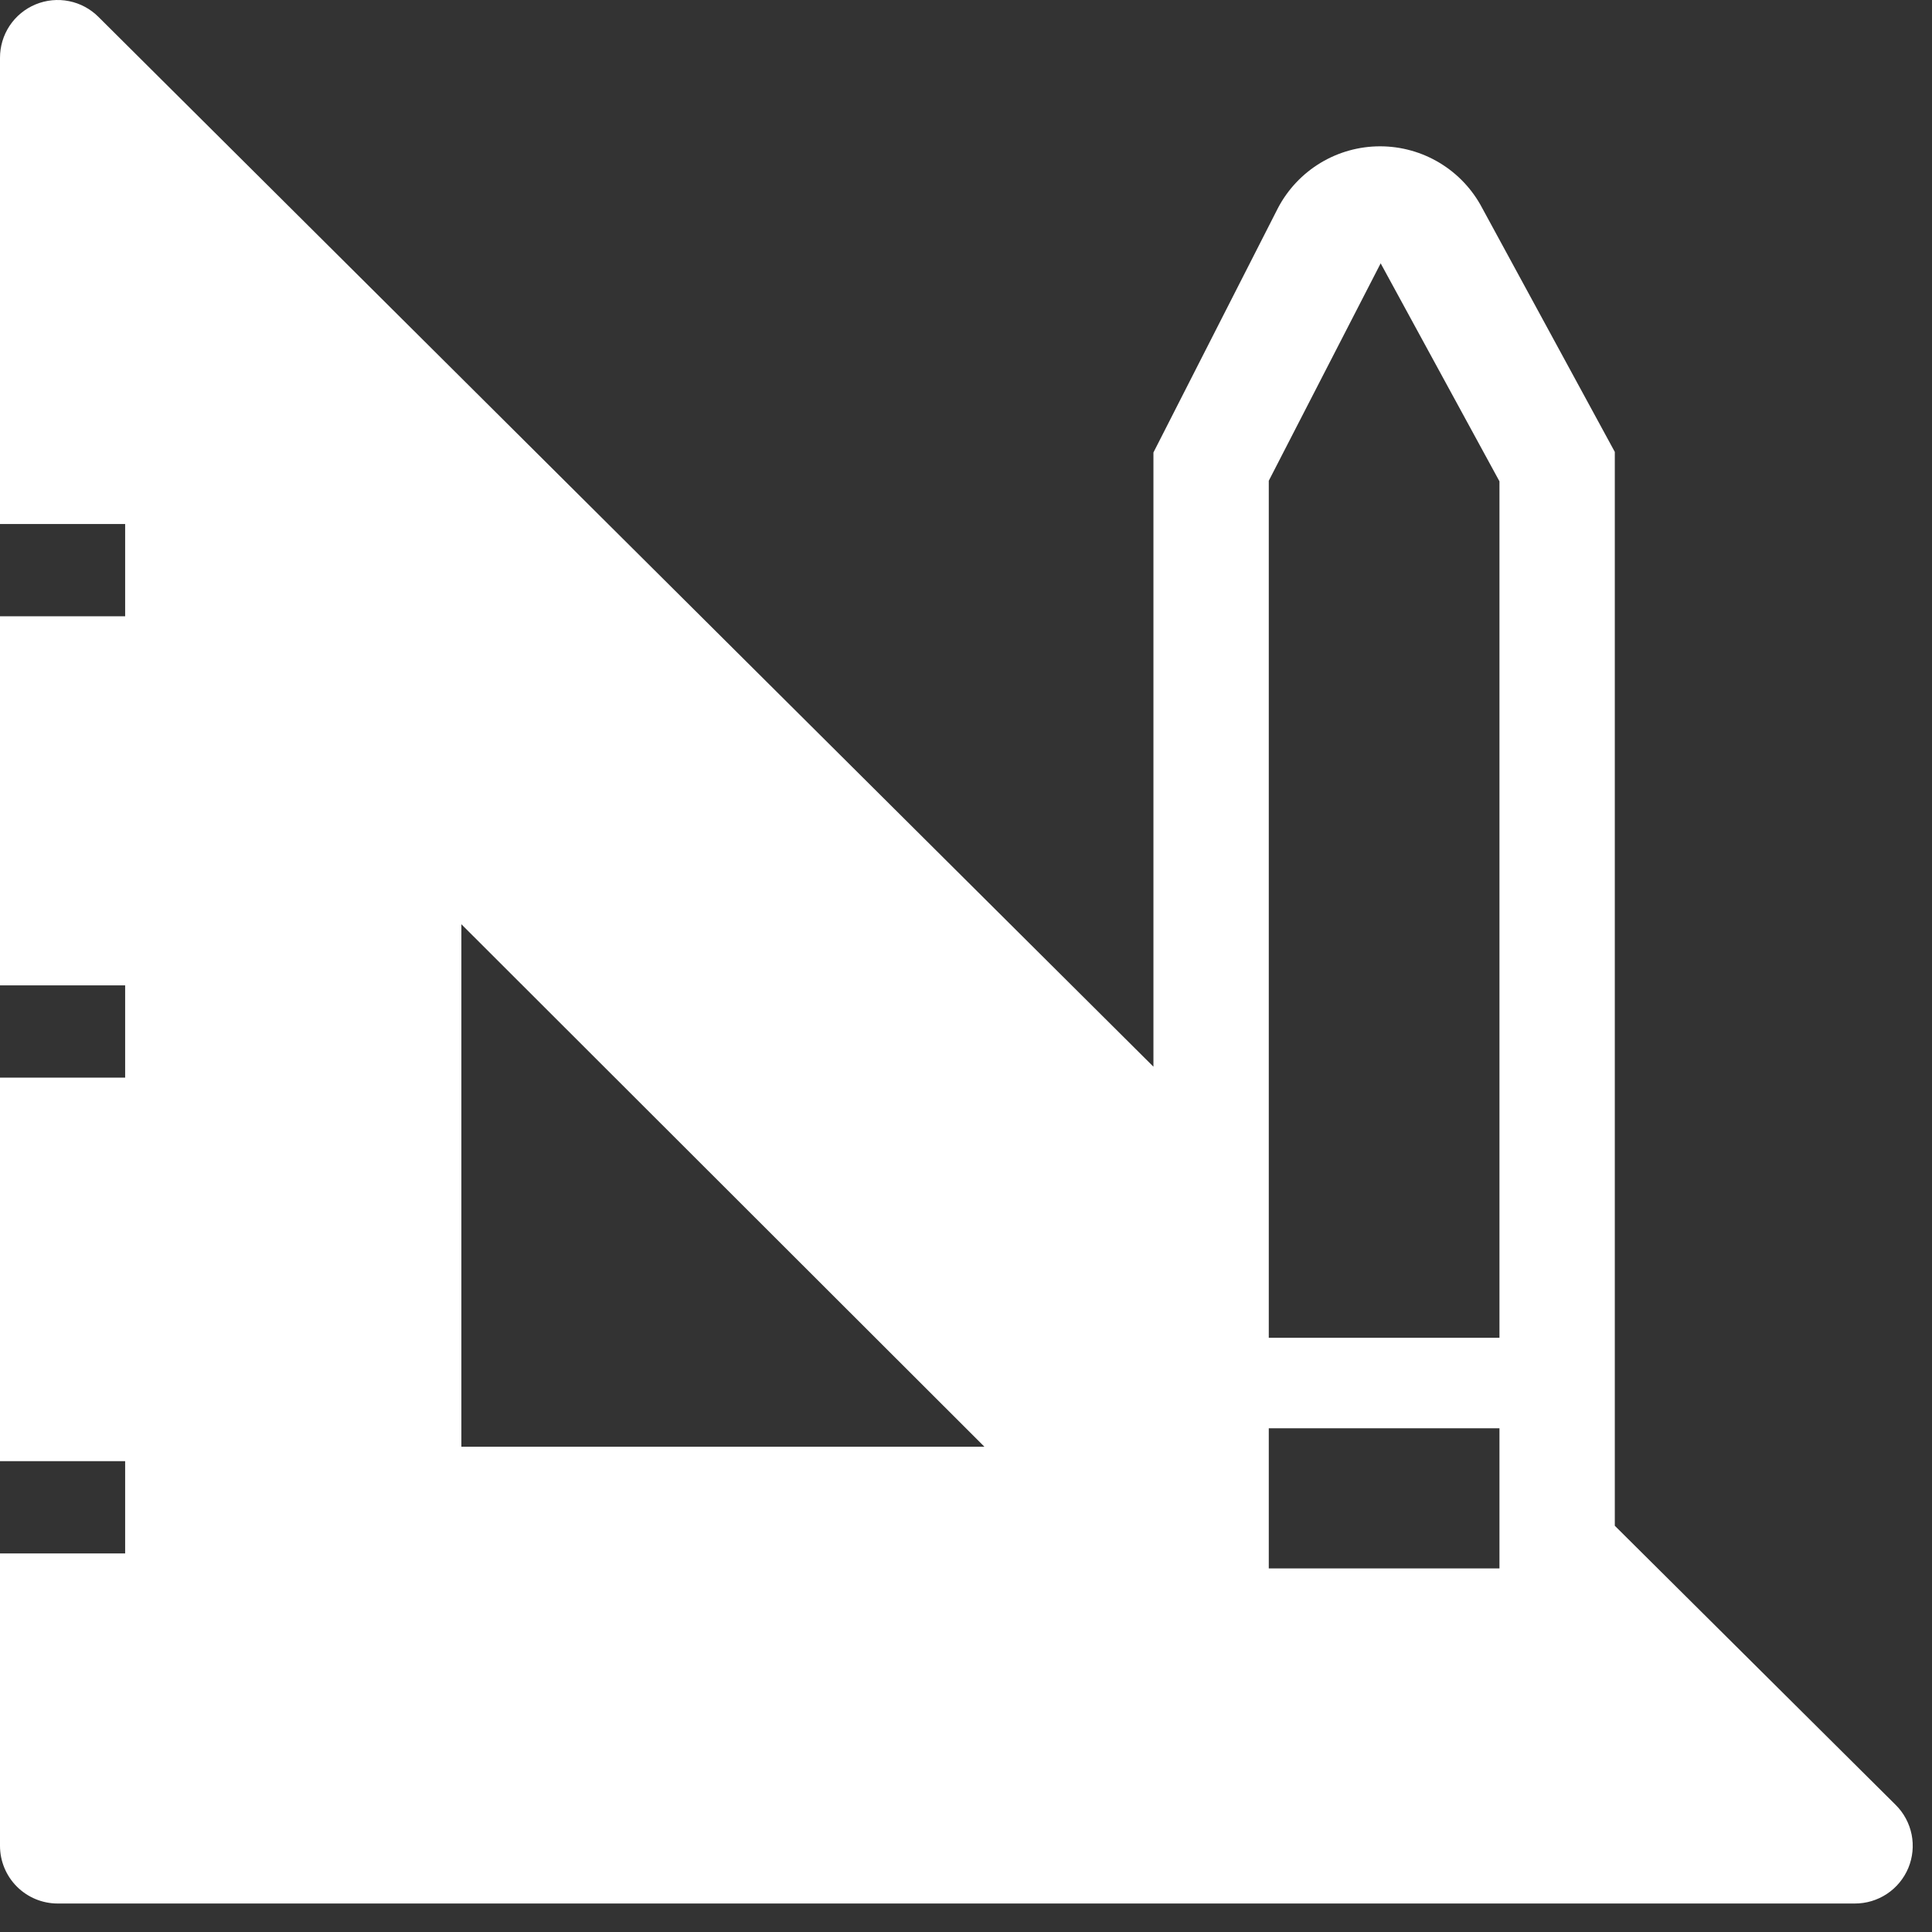 <svg width="67" height="67" viewBox="0 0 67 67" fill="none" xmlns="http://www.w3.org/2000/svg">
<rect x="0" y="0" width="67" height="67" fill="#333333" stroke="none"/>
<path d="M65.74 62.592L56 52.912V15.672L51.4 7.212C51.061 6.567 50.552 6.027 49.928 5.65C49.304 5.273 48.589 5.074 47.86 5.074C47.131 5.074 46.416 5.273 45.792 5.65C45.169 6.027 44.659 6.567 44.32 7.212L40 15.692V36.992L3.42 0.592C3.14 0.31 2.783 0.117 2.393 0.039C2.004 -0.039 1.6 0.001 1.233 0.153C0.866 0.305 0.553 0.563 0.333 0.894C0.114 1.225 -0.002 1.614 3.38339e-05 2.012V18.172H4.34V21.372H3.38339e-05V34.172H4.34V37.372H3.38339e-05V50.672H4.34V53.872H3.38339e-05V64.012C3.38339e-05 64.542 0.211 65.051 0.586 65.426C0.961 65.801 1.47 66.012 2 66.012H64.32C64.717 66.014 65.106 65.898 65.437 65.678C65.768 65.459 66.026 65.145 66.179 64.779C66.331 64.412 66.371 64.008 66.293 63.618C66.214 63.229 66.022 62.871 65.74 62.592ZM16 50.172V32.052L34.14 50.172H16ZM52 54.392H44V49.532H52V54.392ZM52 46.392H44V16.672L47.88 9.132L52 16.692V46.392Z" fill="white"/>
</svg>
